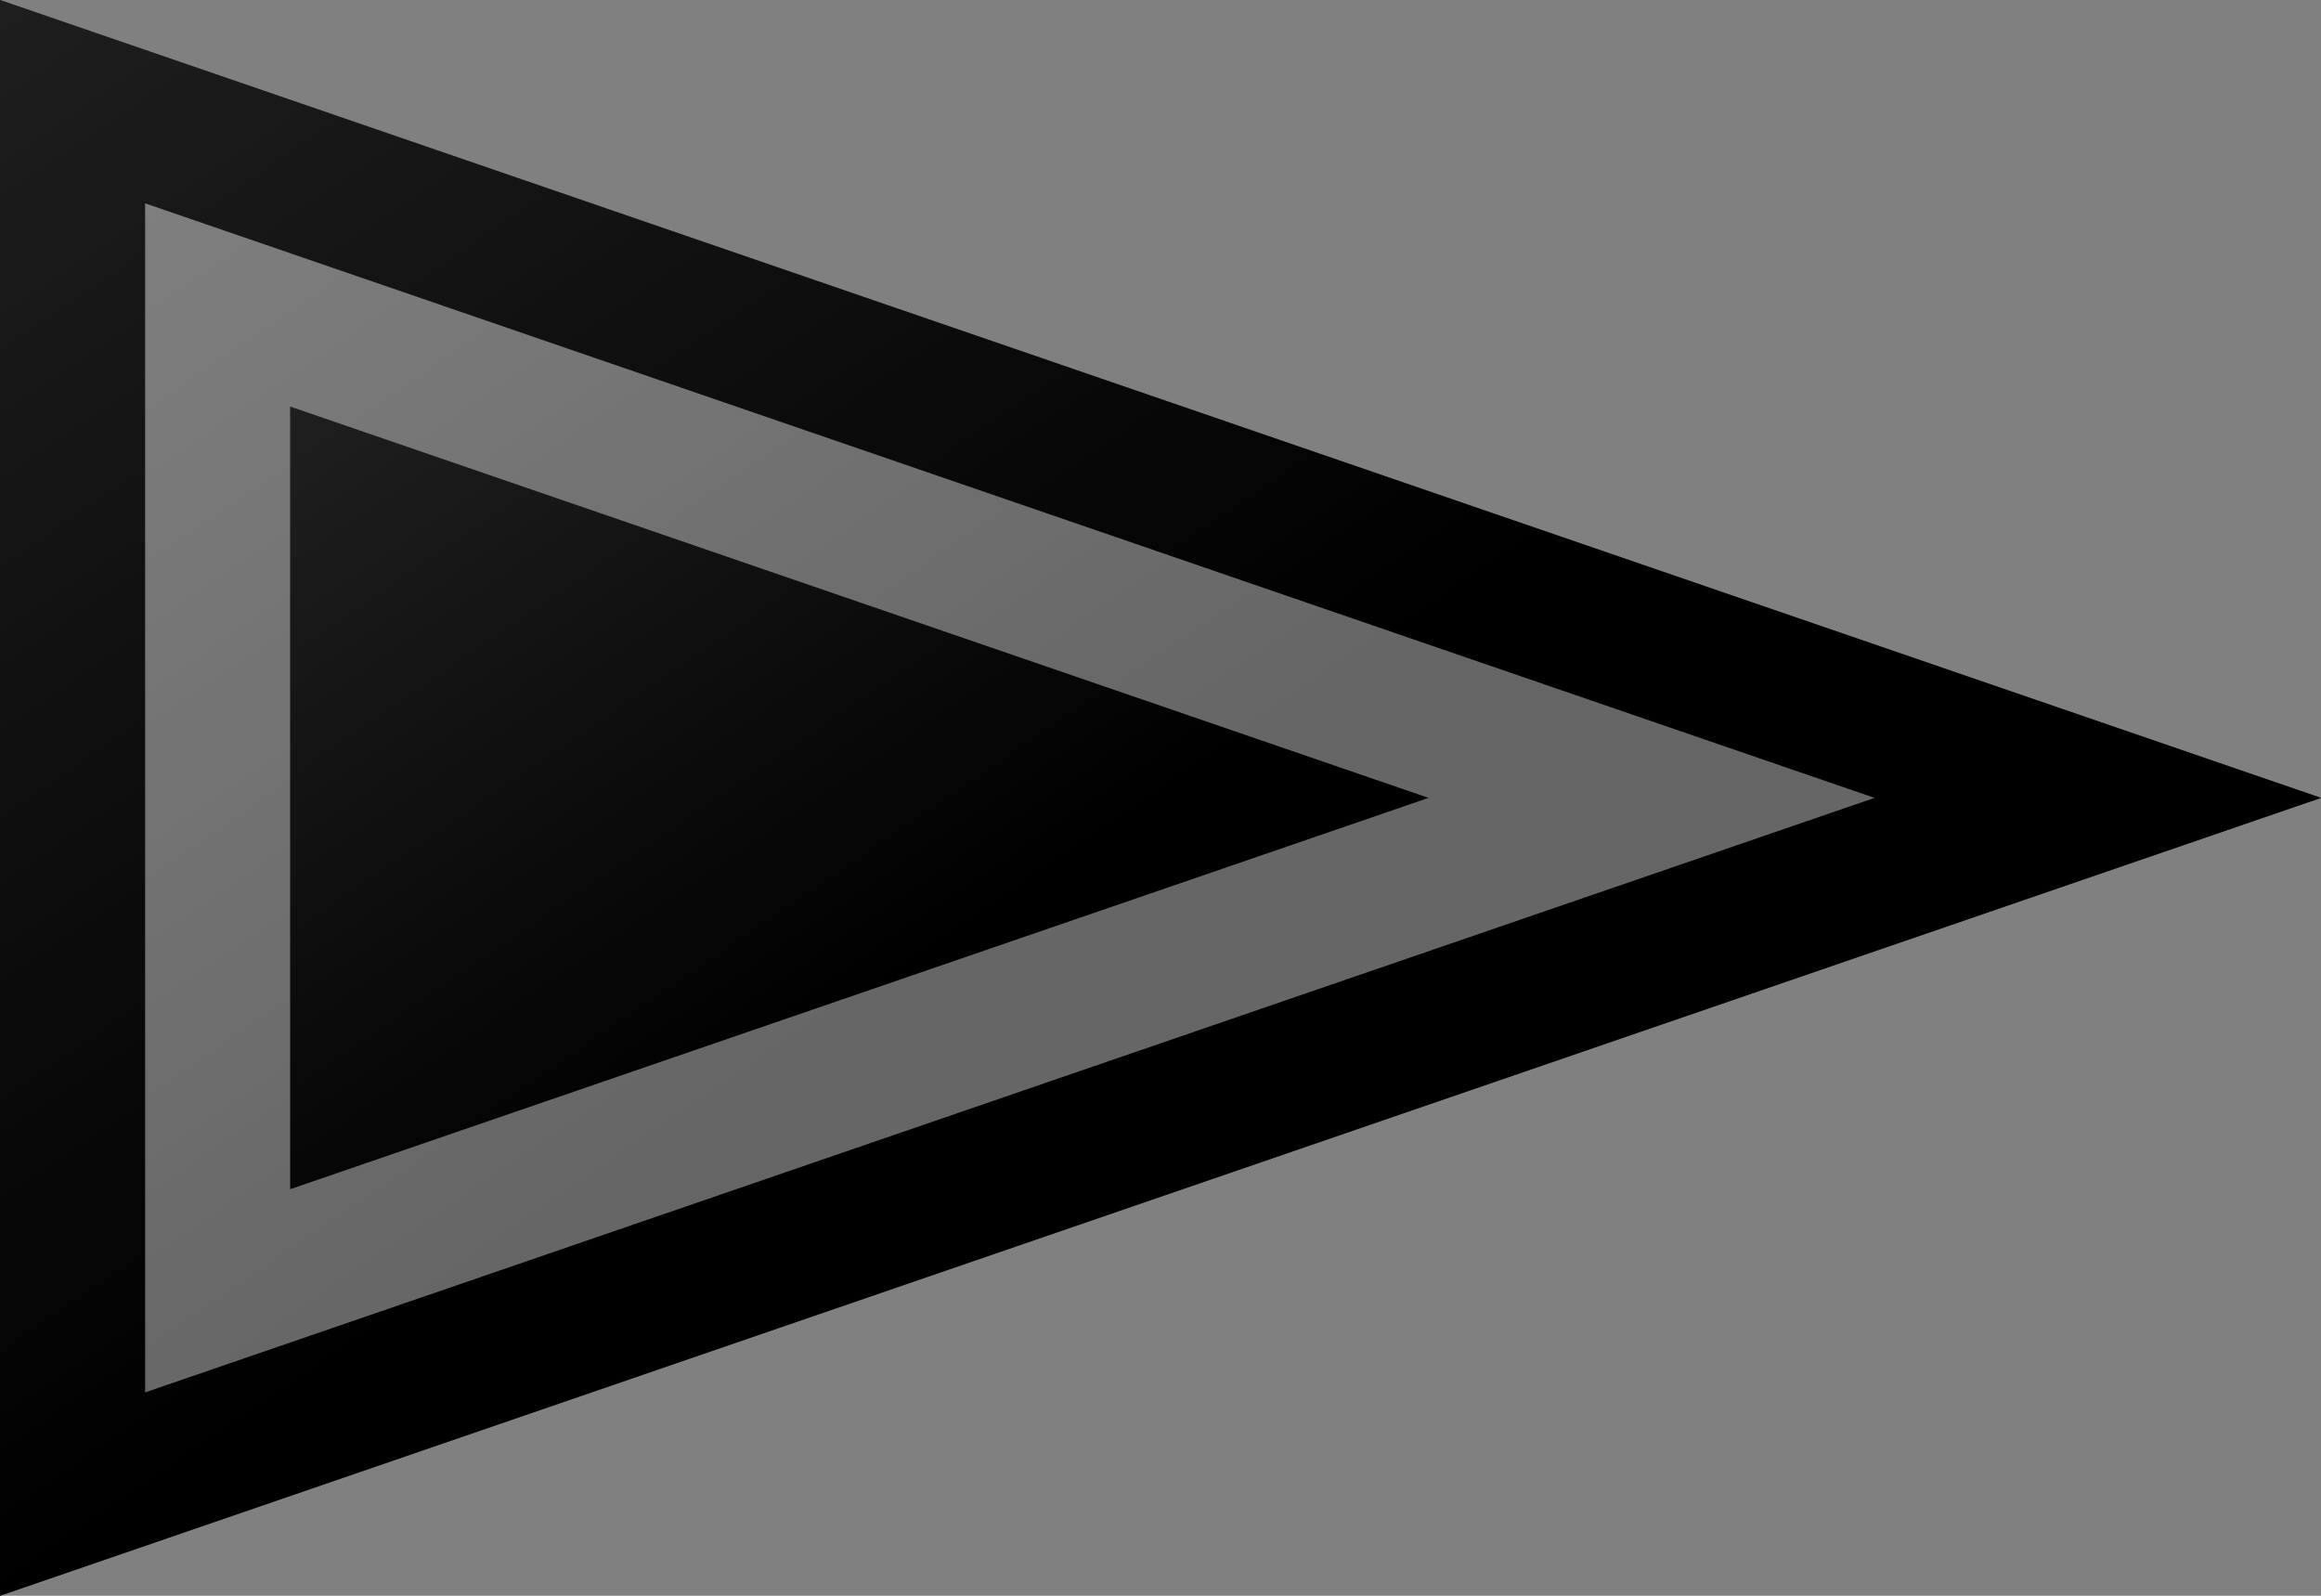 <?xml version="1.0"?>
<svg xmlns="http://www.w3.org/2000/svg" xmlns:xlink="http://www.w3.org/1999/xlink" version="1.1" width="576" height="396" viewBox="0 0 576 396">
<rect x="0" y="0" width="576" height="396" fill="#808080" stroke="none"/>
<!-- Generated by Kreative Vexillo v1.0 -->
<style>
.black{fill:rgb(0,0,0);}
</style>
<defs>
<path id="-glazearea" d="M 0.0 0.0 L 1.0 0.5 L 0.0 1.0 Z"/>
<linearGradient id="glaze" x1="0%" y1="0%" x2="100%" y2="100%">
<stop offset="0%" stop-color="rgb(255,255,255)" stop-opacity="0.2"/>
<stop offset="49.999%" stop-color="rgb(255,255,255)" stop-opacity="0.0"/>
<stop offset="50.001%" stop-color="rgb(0,0,0)" stop-opacity="0.0"/>
<stop offset="100%" stop-color="rgb(0,0,0)" stop-opacity="0.2"/>
</linearGradient>
</defs>
<g>
<path d="M 0 0 L 576 198 L 0 396 Z" class="black"/>
</g>
<g>
<path d="M 0 0 L 576 198 L 0 396 Z" fill="url(#glaze)"/>
<path d="M 72 100.885 L 354.516 198 L 354.516 198 L 72 295.115 L 72 295.115 L 72 100.885 Z M 36 50.443 L 36 345.557 L 36 345.557 L 465.258 198 L 465.258 198 L 36 50.443 Z" fill="rgb(255,255,255)" opacity="0.4"/>
<path d="M 36 50.443 L 465.258 198 L 465.258 198 L 36 345.557 L 36 345.557 L 36 50.443 Z M 0 0 L 0 396 L 576 198 L 0 0 Z" fill="rgb(0,0,0)" opacity="0.4"/>
</g>
</svg>
